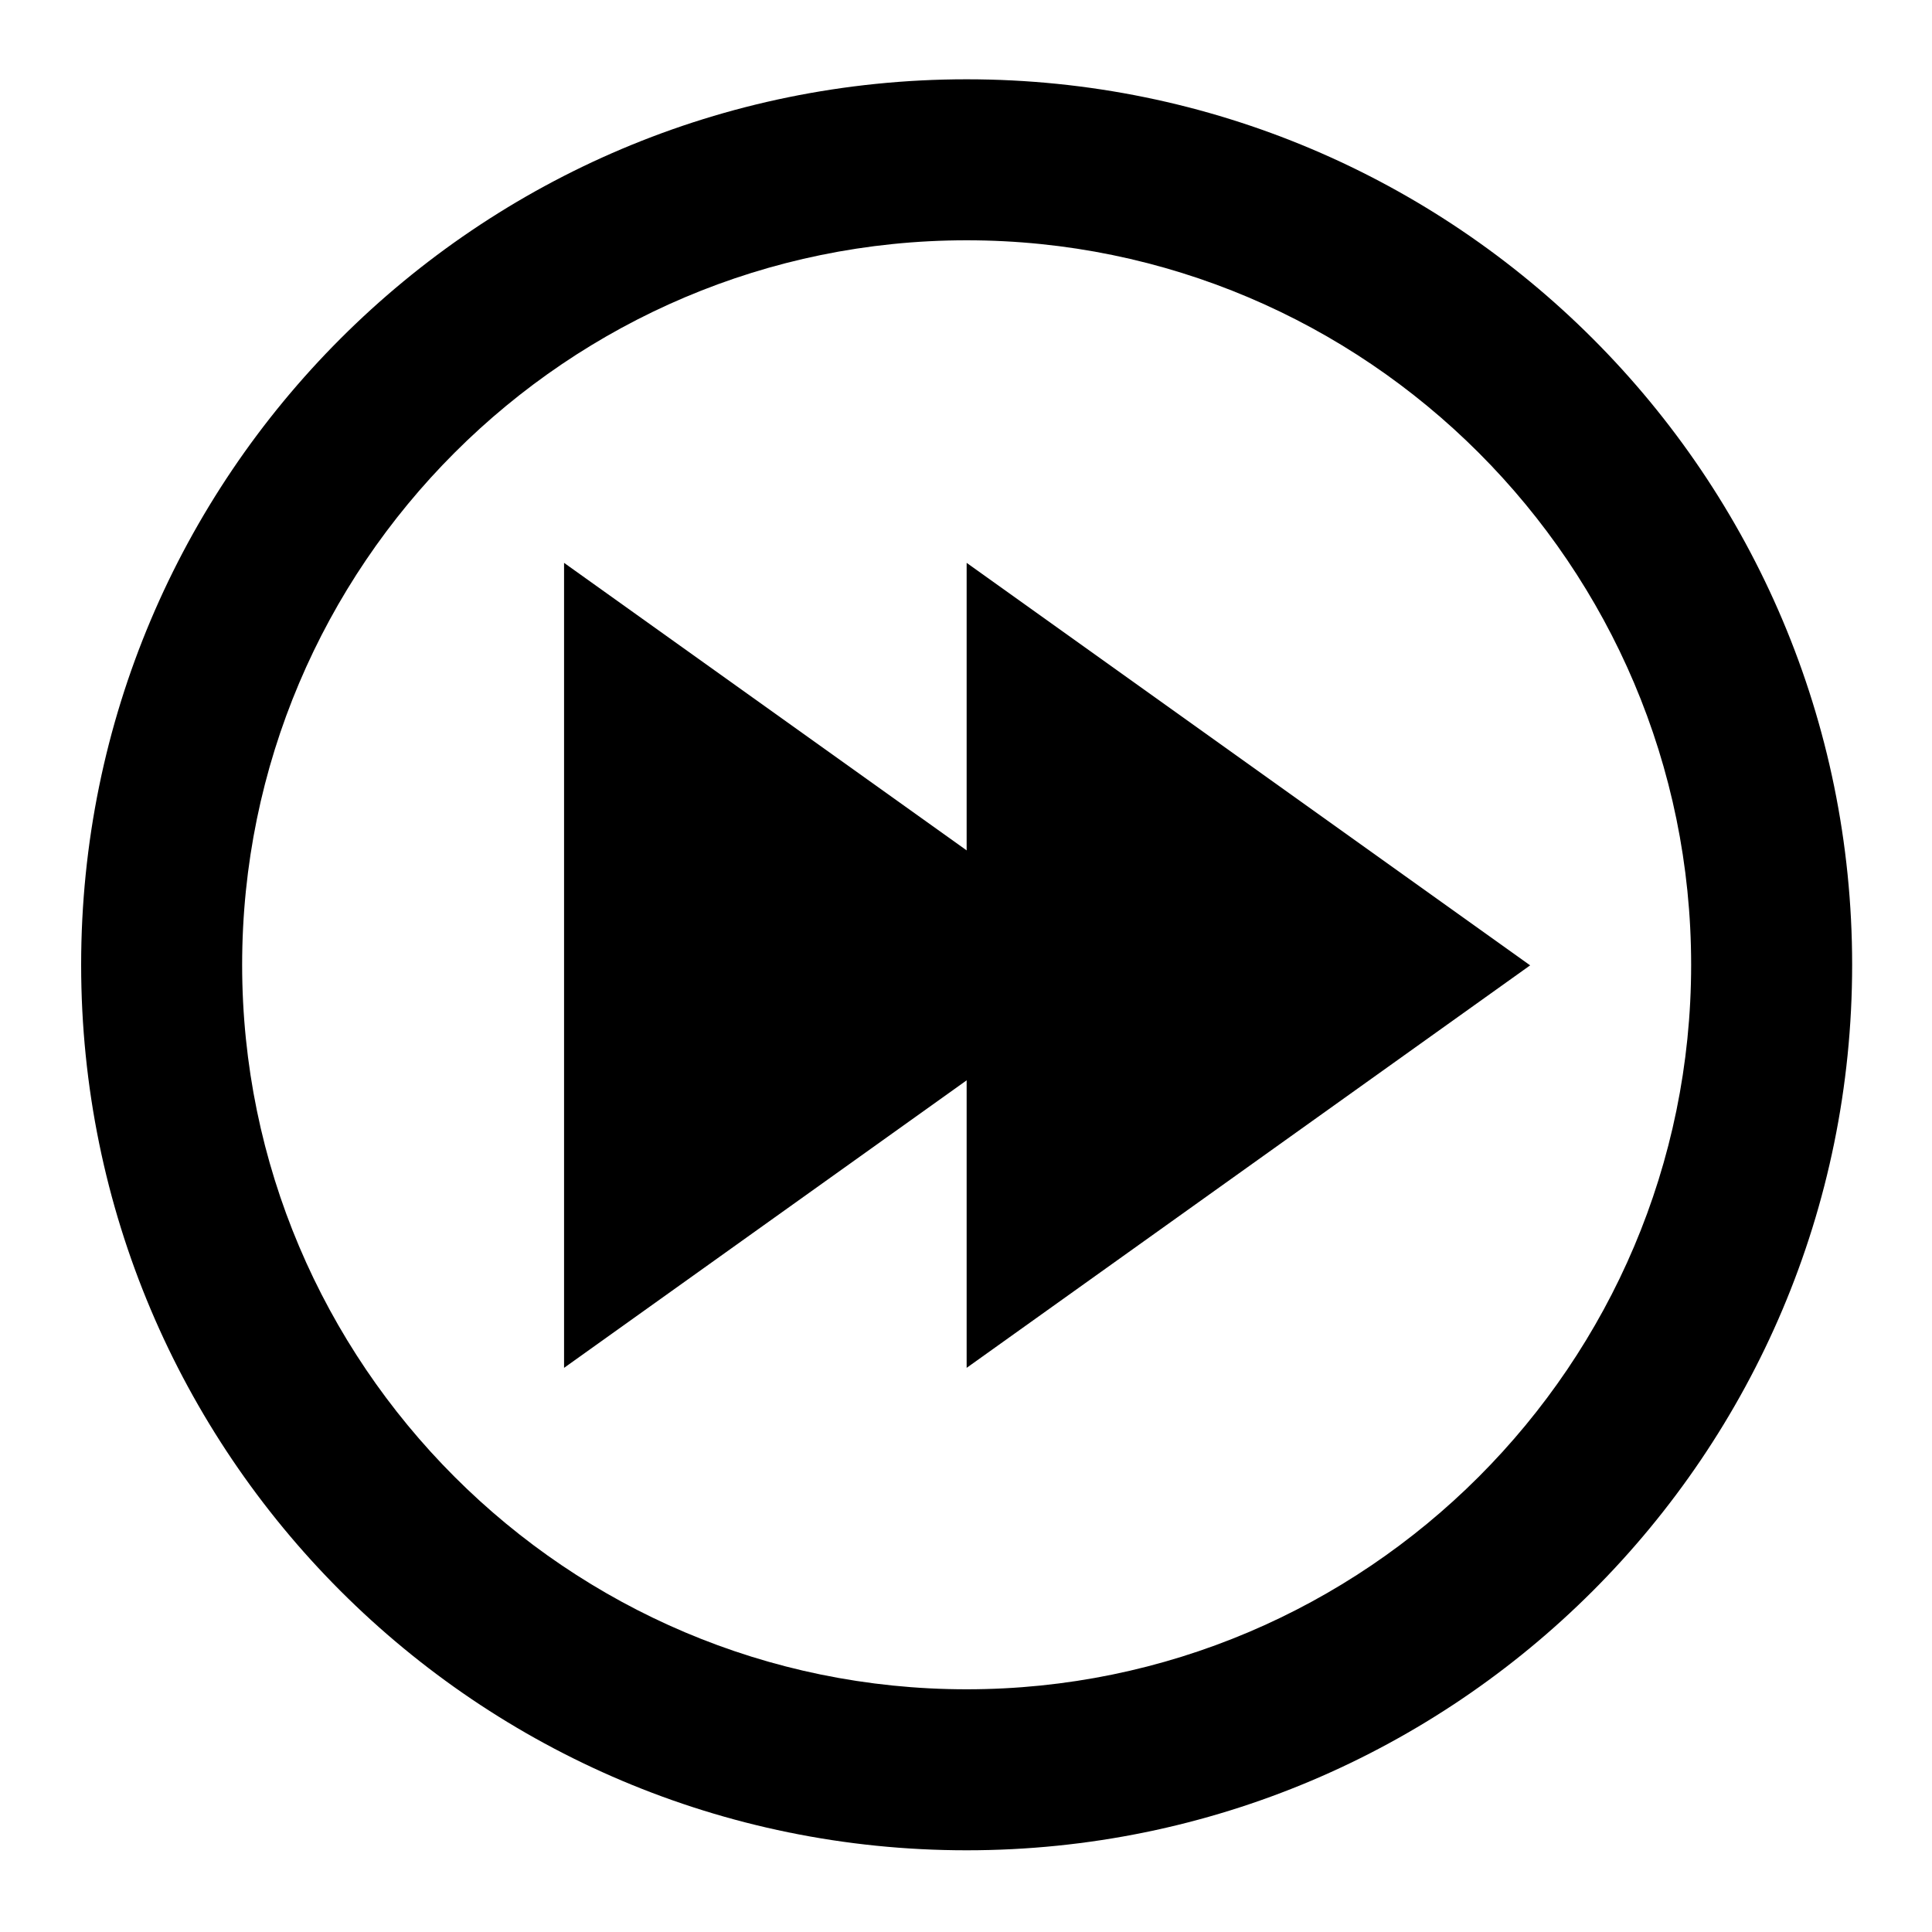 <?xml version="1.0" encoding="UTF-8"?>
<svg width="24px" height="24px" viewBox="0 0 24 24" version="1.1" xmlns="http://www.w3.org/2000/svg" xmlns:xlink="http://www.w3.org/1999/xlink">
    <!-- Generator: sketchtool 44.1 (41455) - http://www.bohemiancoding.com/sketch -->
    <title>circle-2-forward</title>
    <desc>Created with sketchtool.</desc>
    <defs></defs>
    <g id="Page-1" stroke="none" stroke-width="1" fill="none" fill-rule="evenodd">
        <g id="circle-2-forward" fill="#000000">
            <g id="Play-Forward---circle---filled" transform="translate(1, 0)">
                <path d="M11.008,2.985 C15.97,2.985 20.008,7.022 20.008,11.985 C20.008,16.947 15.97,20.985 11.008,20.985 C6.045,20.985 2.008,16.947 2.008,11.985 C2.008,7.022 6.045,2.985 11.008,2.985 M11.008,0.985 C4.932,0.985 0.008,5.91 0.008,11.985 C0.008,18.06 4.932,22.985 11.008,22.985 C17.083,22.985 22.008,18.06 22.008,11.985 C22.008,5.91 17.083,0.985 11.008,0.985" id="Fill-2"></path>
                <polyline id="Fill-3" points="12.007 8.936 16.287 11.993 12.007 15.049 12.007 8.936"></polyline>
                <path d="M13.008,10.879 L14.567,11.992 L13.008,13.106 L13.008,10.879 M11.008,6.992 L11.008,16.992 L18.008,11.992 L11.008,6.992" id="Fill-4"></path>
                <polyline id="Fill-5" points="7.007 8.936 11.287 11.993 7.007 15.049 7.007 8.936"></polyline>
                <path d="M8.007,10.879 L9.567,11.992 L8.007,13.106 L8.007,10.879 M6.007,6.992 L6.007,16.992 L13.008,11.992 L6.007,6.992" id="Fill-6"></path>
            </g>
        </g>
    </g>
</svg>